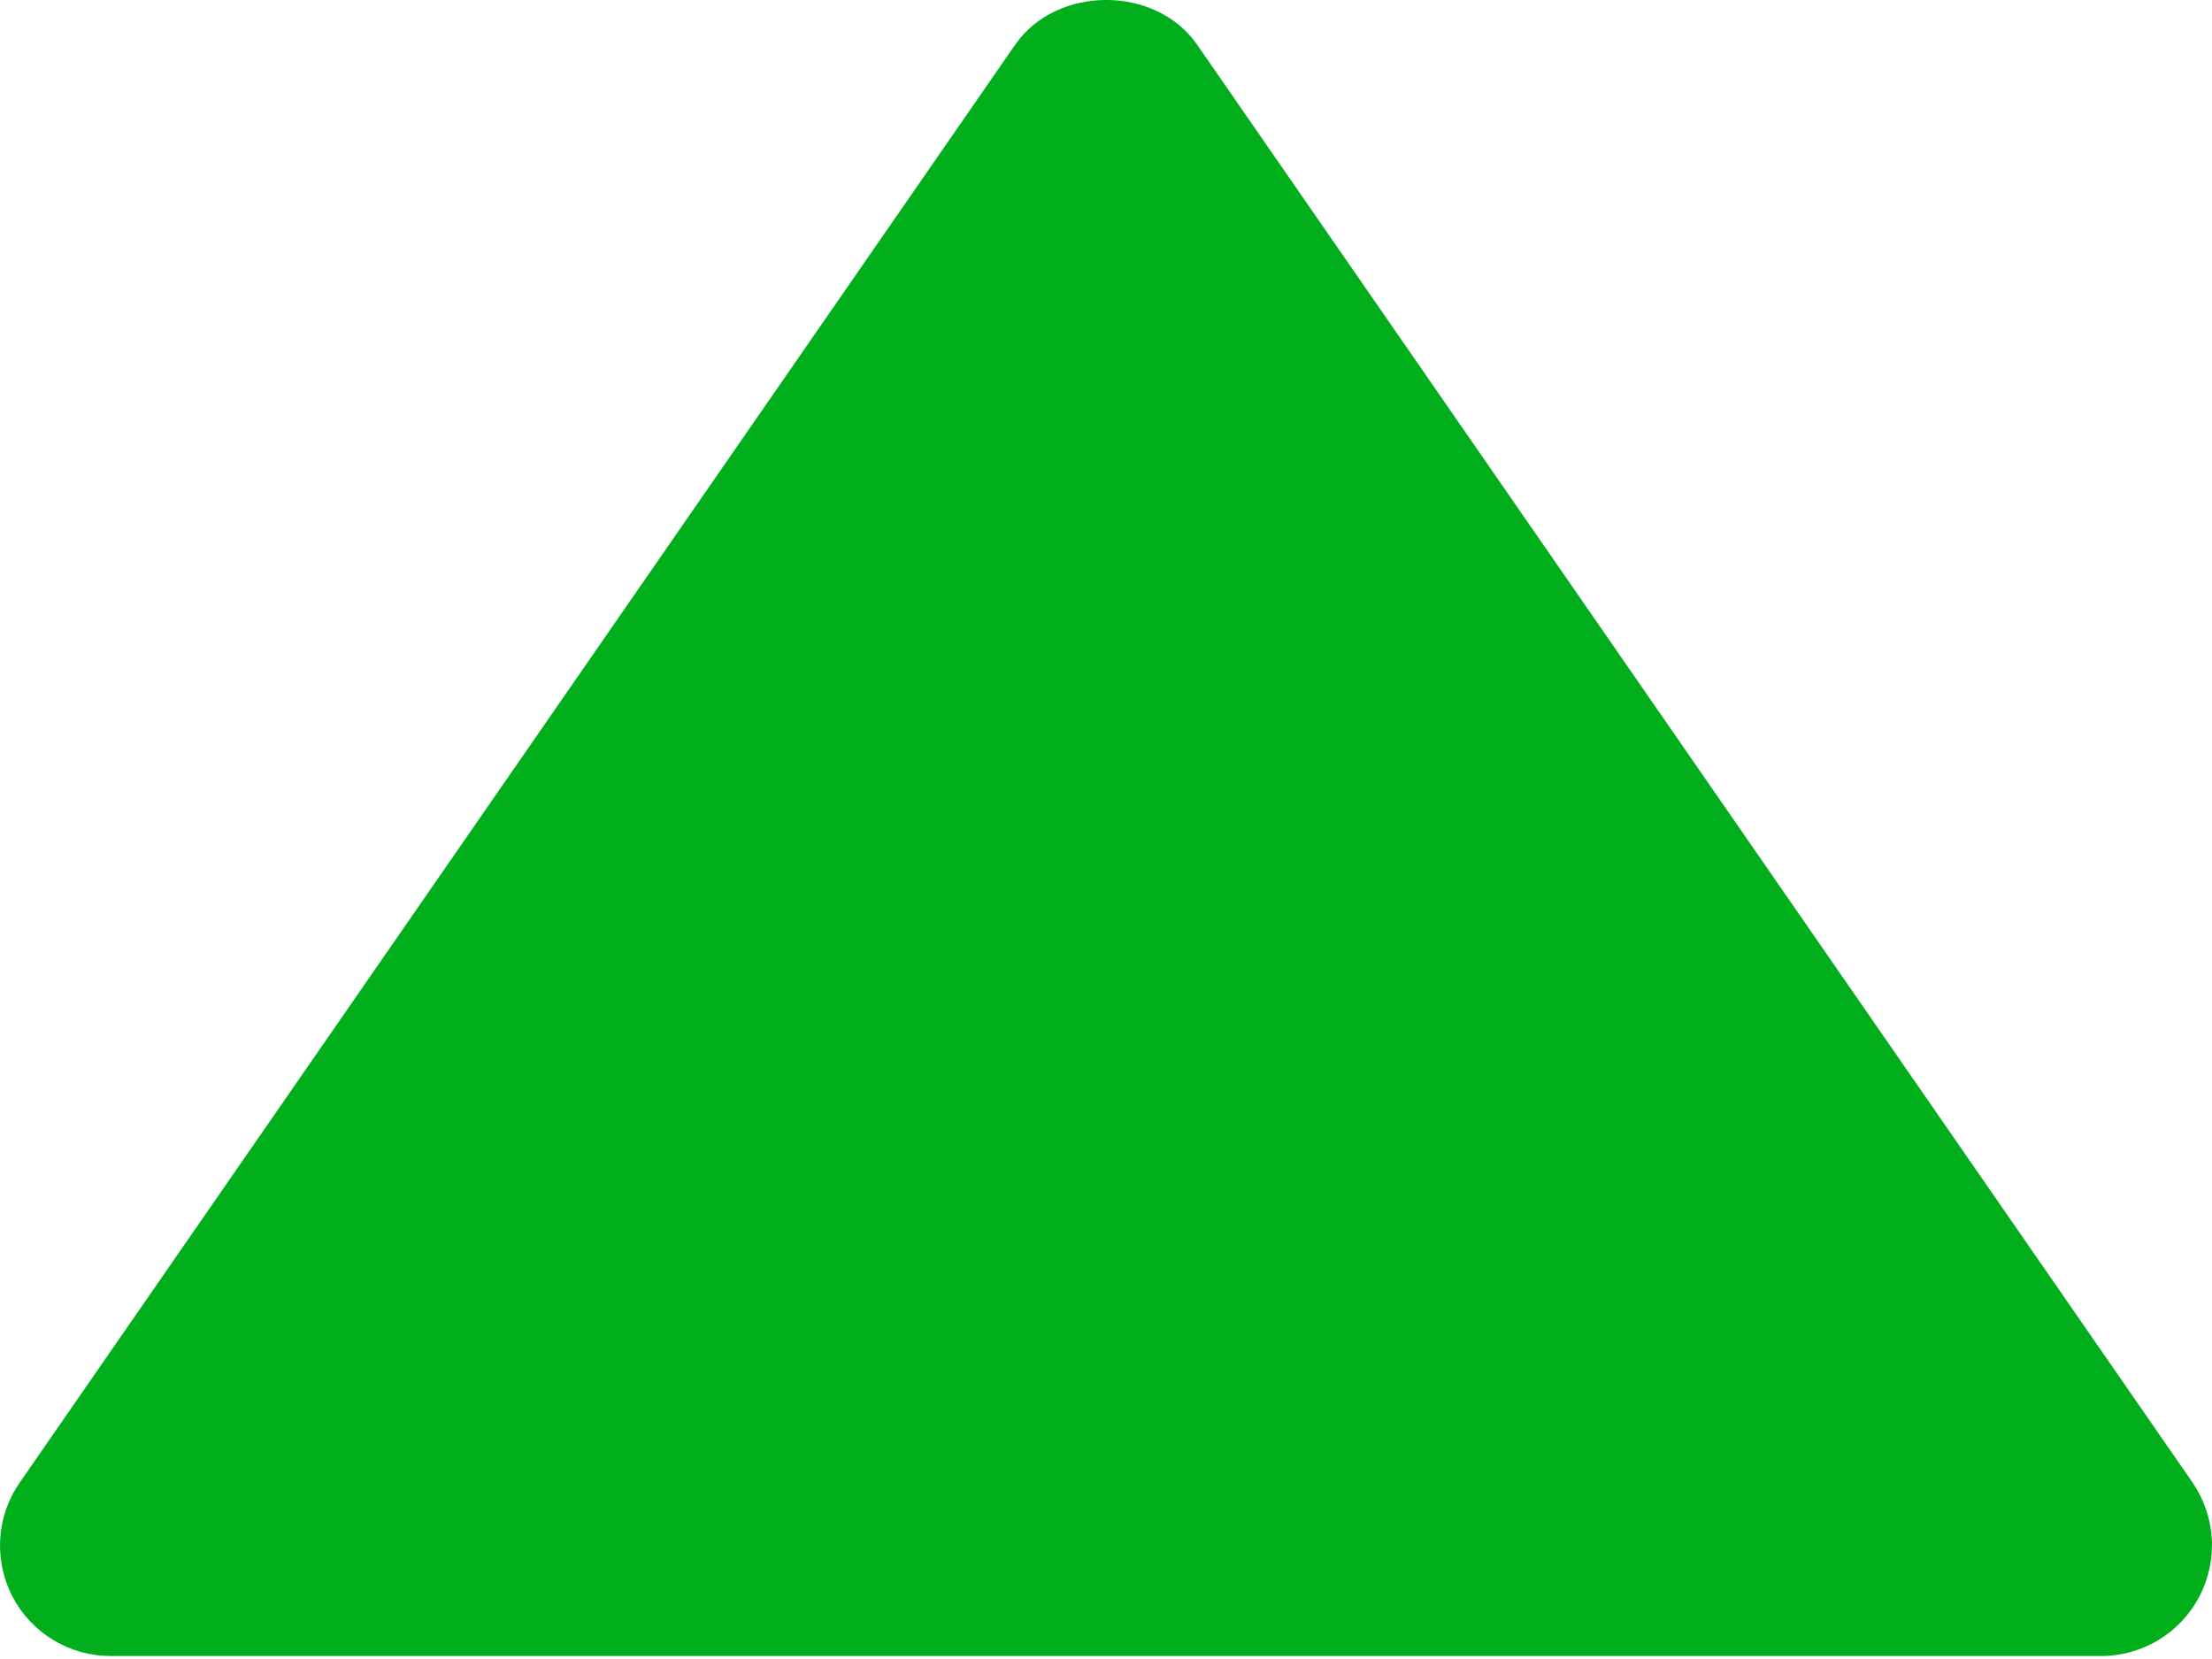 <svg width="20" height="15" viewBox="0 0 20 15" fill="none" xmlns="http://www.w3.org/2000/svg">
<path d="M1.001 14.973H19.001C19.183 14.973 19.361 14.922 19.517 14.828C19.673 14.733 19.8 14.598 19.885 14.437C19.969 14.275 20.009 14.094 19.998 13.912C19.987 13.73 19.927 13.555 19.824 13.404L10.824 0.404C10.451 -0.135 9.553 -0.135 9.179 0.404L0.179 13.404C0.074 13.554 0.013 13.73 0.002 13.912C-0.009 14.094 0.029 14.276 0.114 14.438C0.199 14.6 0.326 14.735 0.483 14.829C0.639 14.924 0.818 14.973 1.001 14.973Z" fill="#01AF1D"/>
</svg>
